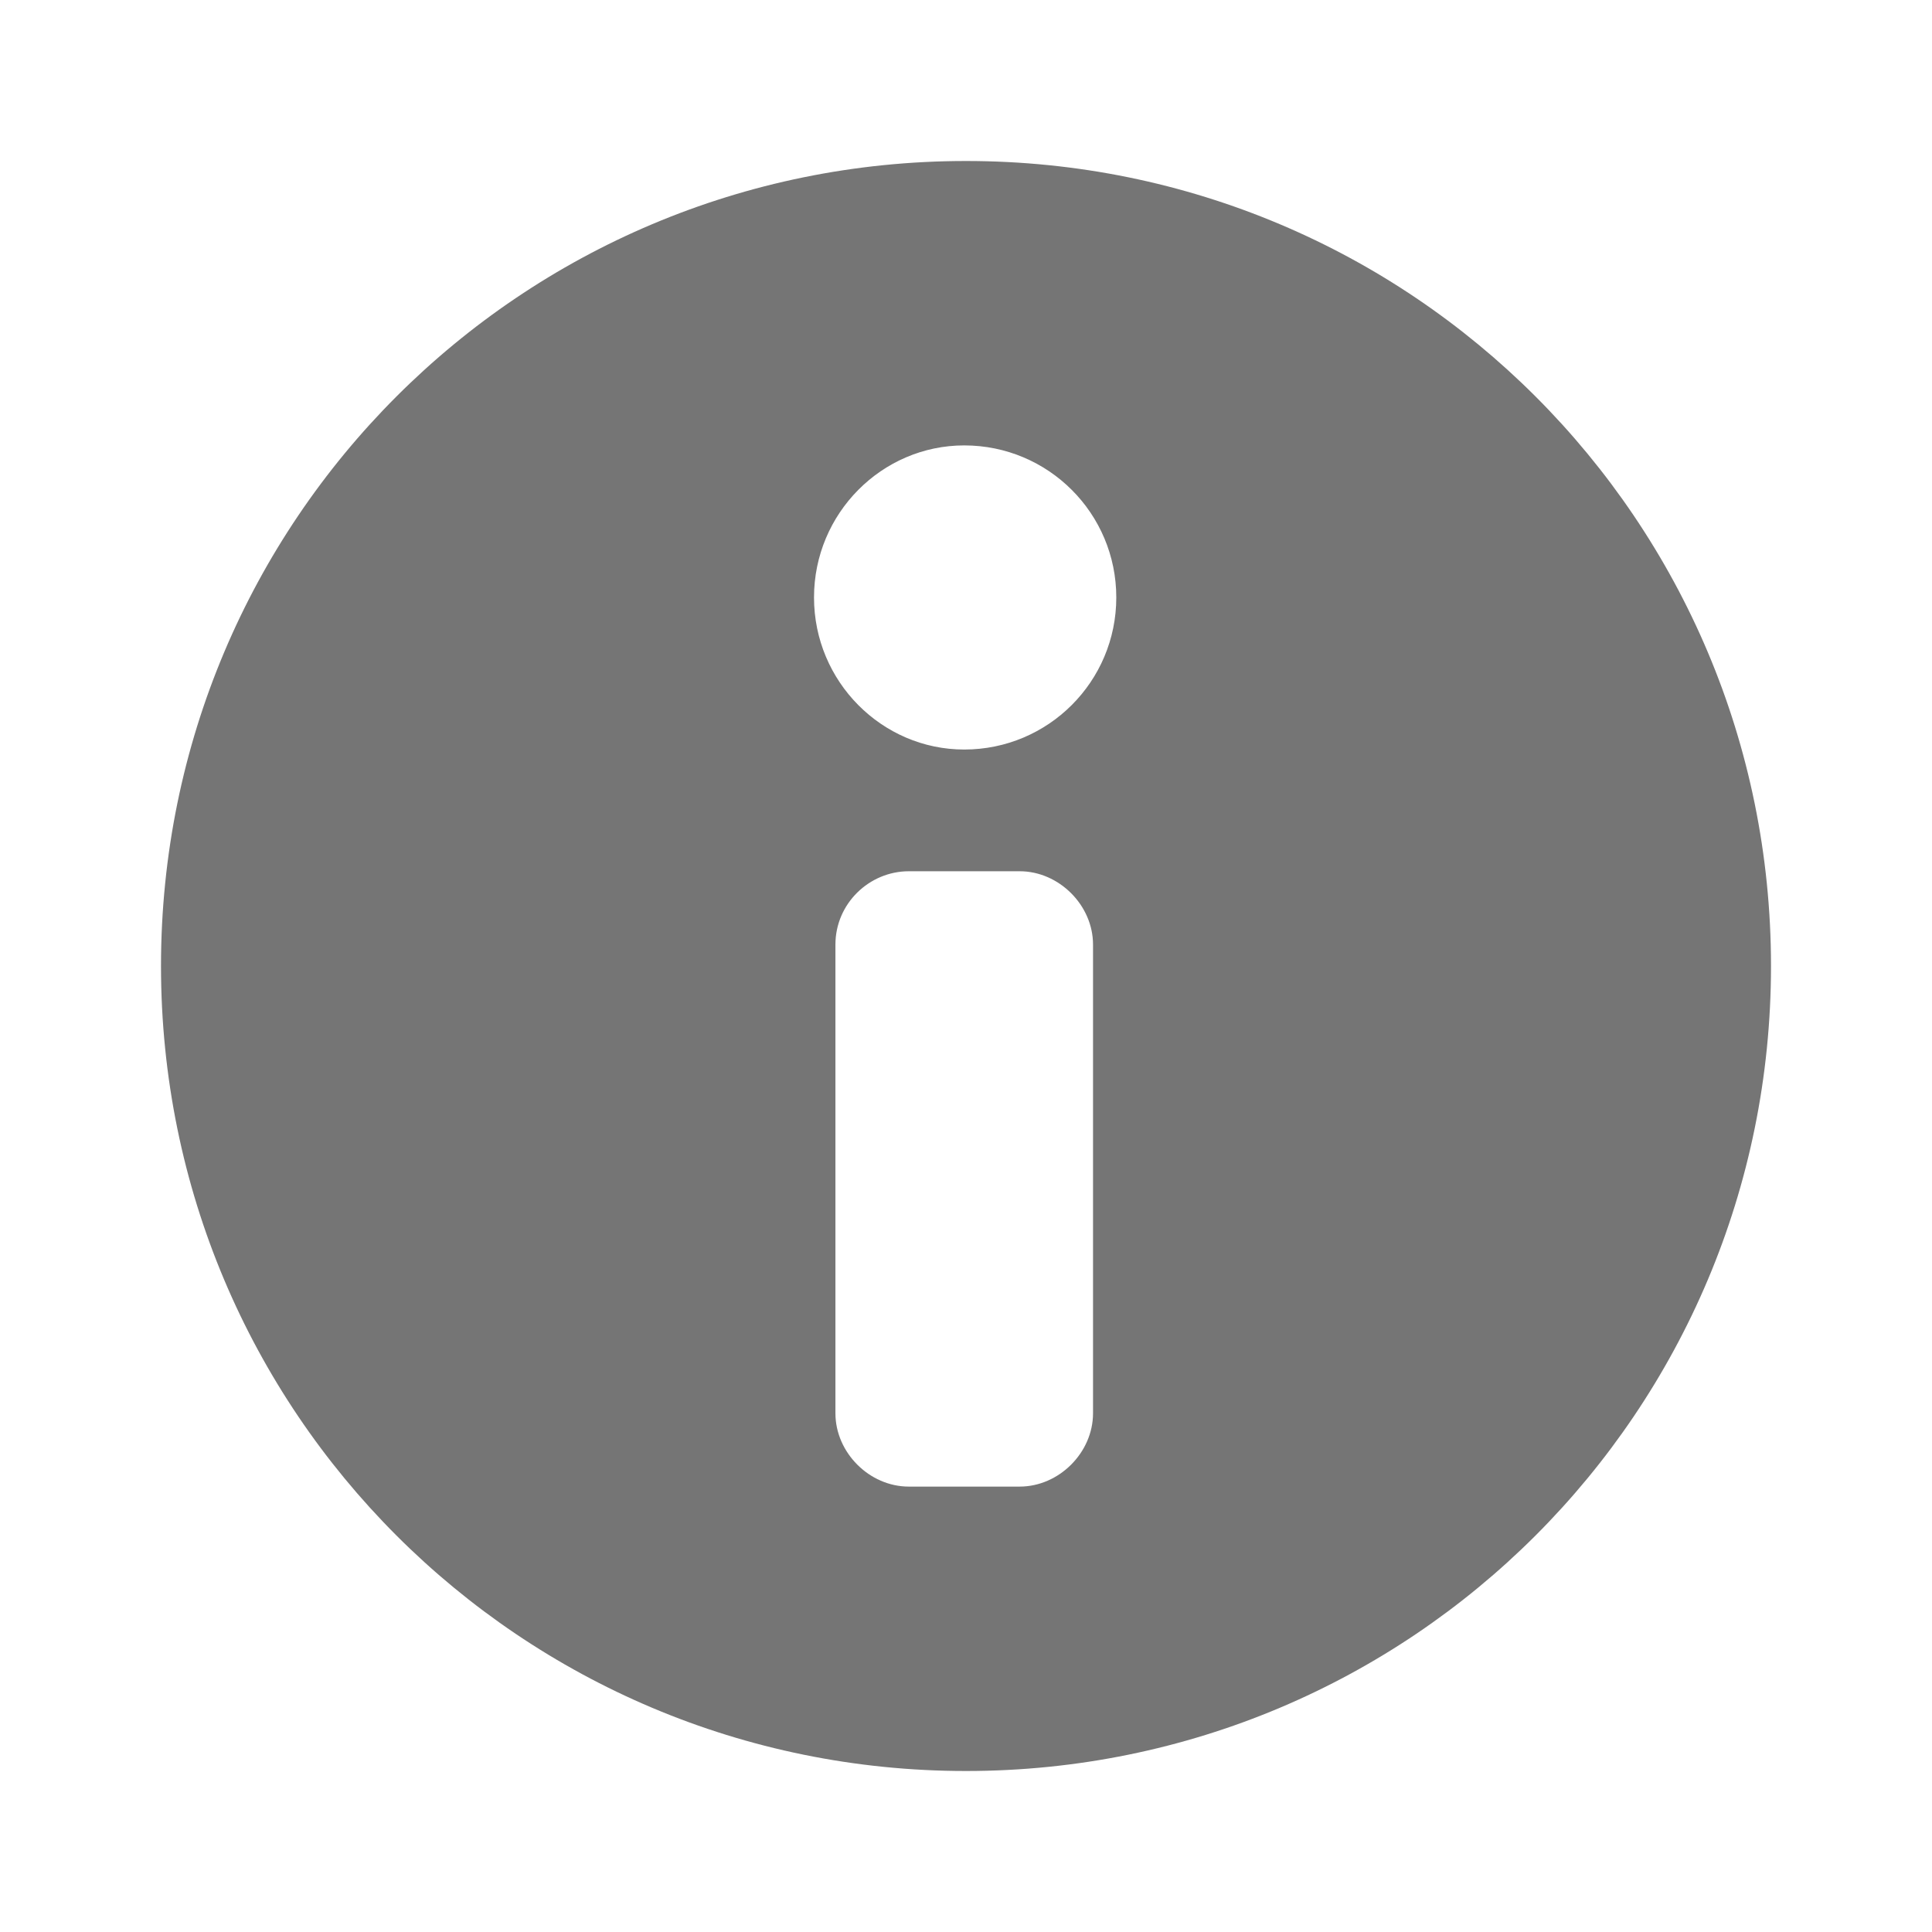 <?xml version="1.0" encoding="utf-8"?>
<!-- Generator: Adobe Illustrator 15.0.0, SVG Export Plug-In . SVG Version: 6.00 Build 0)  -->
<!DOCTYPE svg PUBLIC "-//W3C//DTD SVG 1.1//EN" "http://www.w3.org/Graphics/SVG/1.1/DTD/svg11.dtd">
<svg version="1.1" id="Layer_1" xmlns="http://www.w3.org/2000/svg" xmlns:xlink="http://www.w3.org/1999/xlink" x="0px" y="0px"
	 width="24px" height="24px" viewBox="0 0 24 24" enable-background="new 0 0 24 24" xml:space="preserve">
<path fill="#757575" d="M12,2C6.467,2,2,6.467,2,12s4.467,10,10,10s10-4.467,10-10S17.533,2,12,2L12,2z M13.578,17.556
	c0,0.489-0.423,0.911-0.911,0.911h-1.378c-0.489,0-0.911-0.422-0.911-0.911v-5.822c0-0.511,0.422-0.911,0.911-0.911h1.378
	c0.488,0,0.911,0.422,0.911,0.911V17.556z M11.978,9.311c-1.022,0-1.866-0.844-1.866-1.889s0.844-1.889,1.866-1.889
	c1.045,0,1.889,0.845,1.889,1.889S13.022,9.311,11.978,9.311z"/>
</svg>
